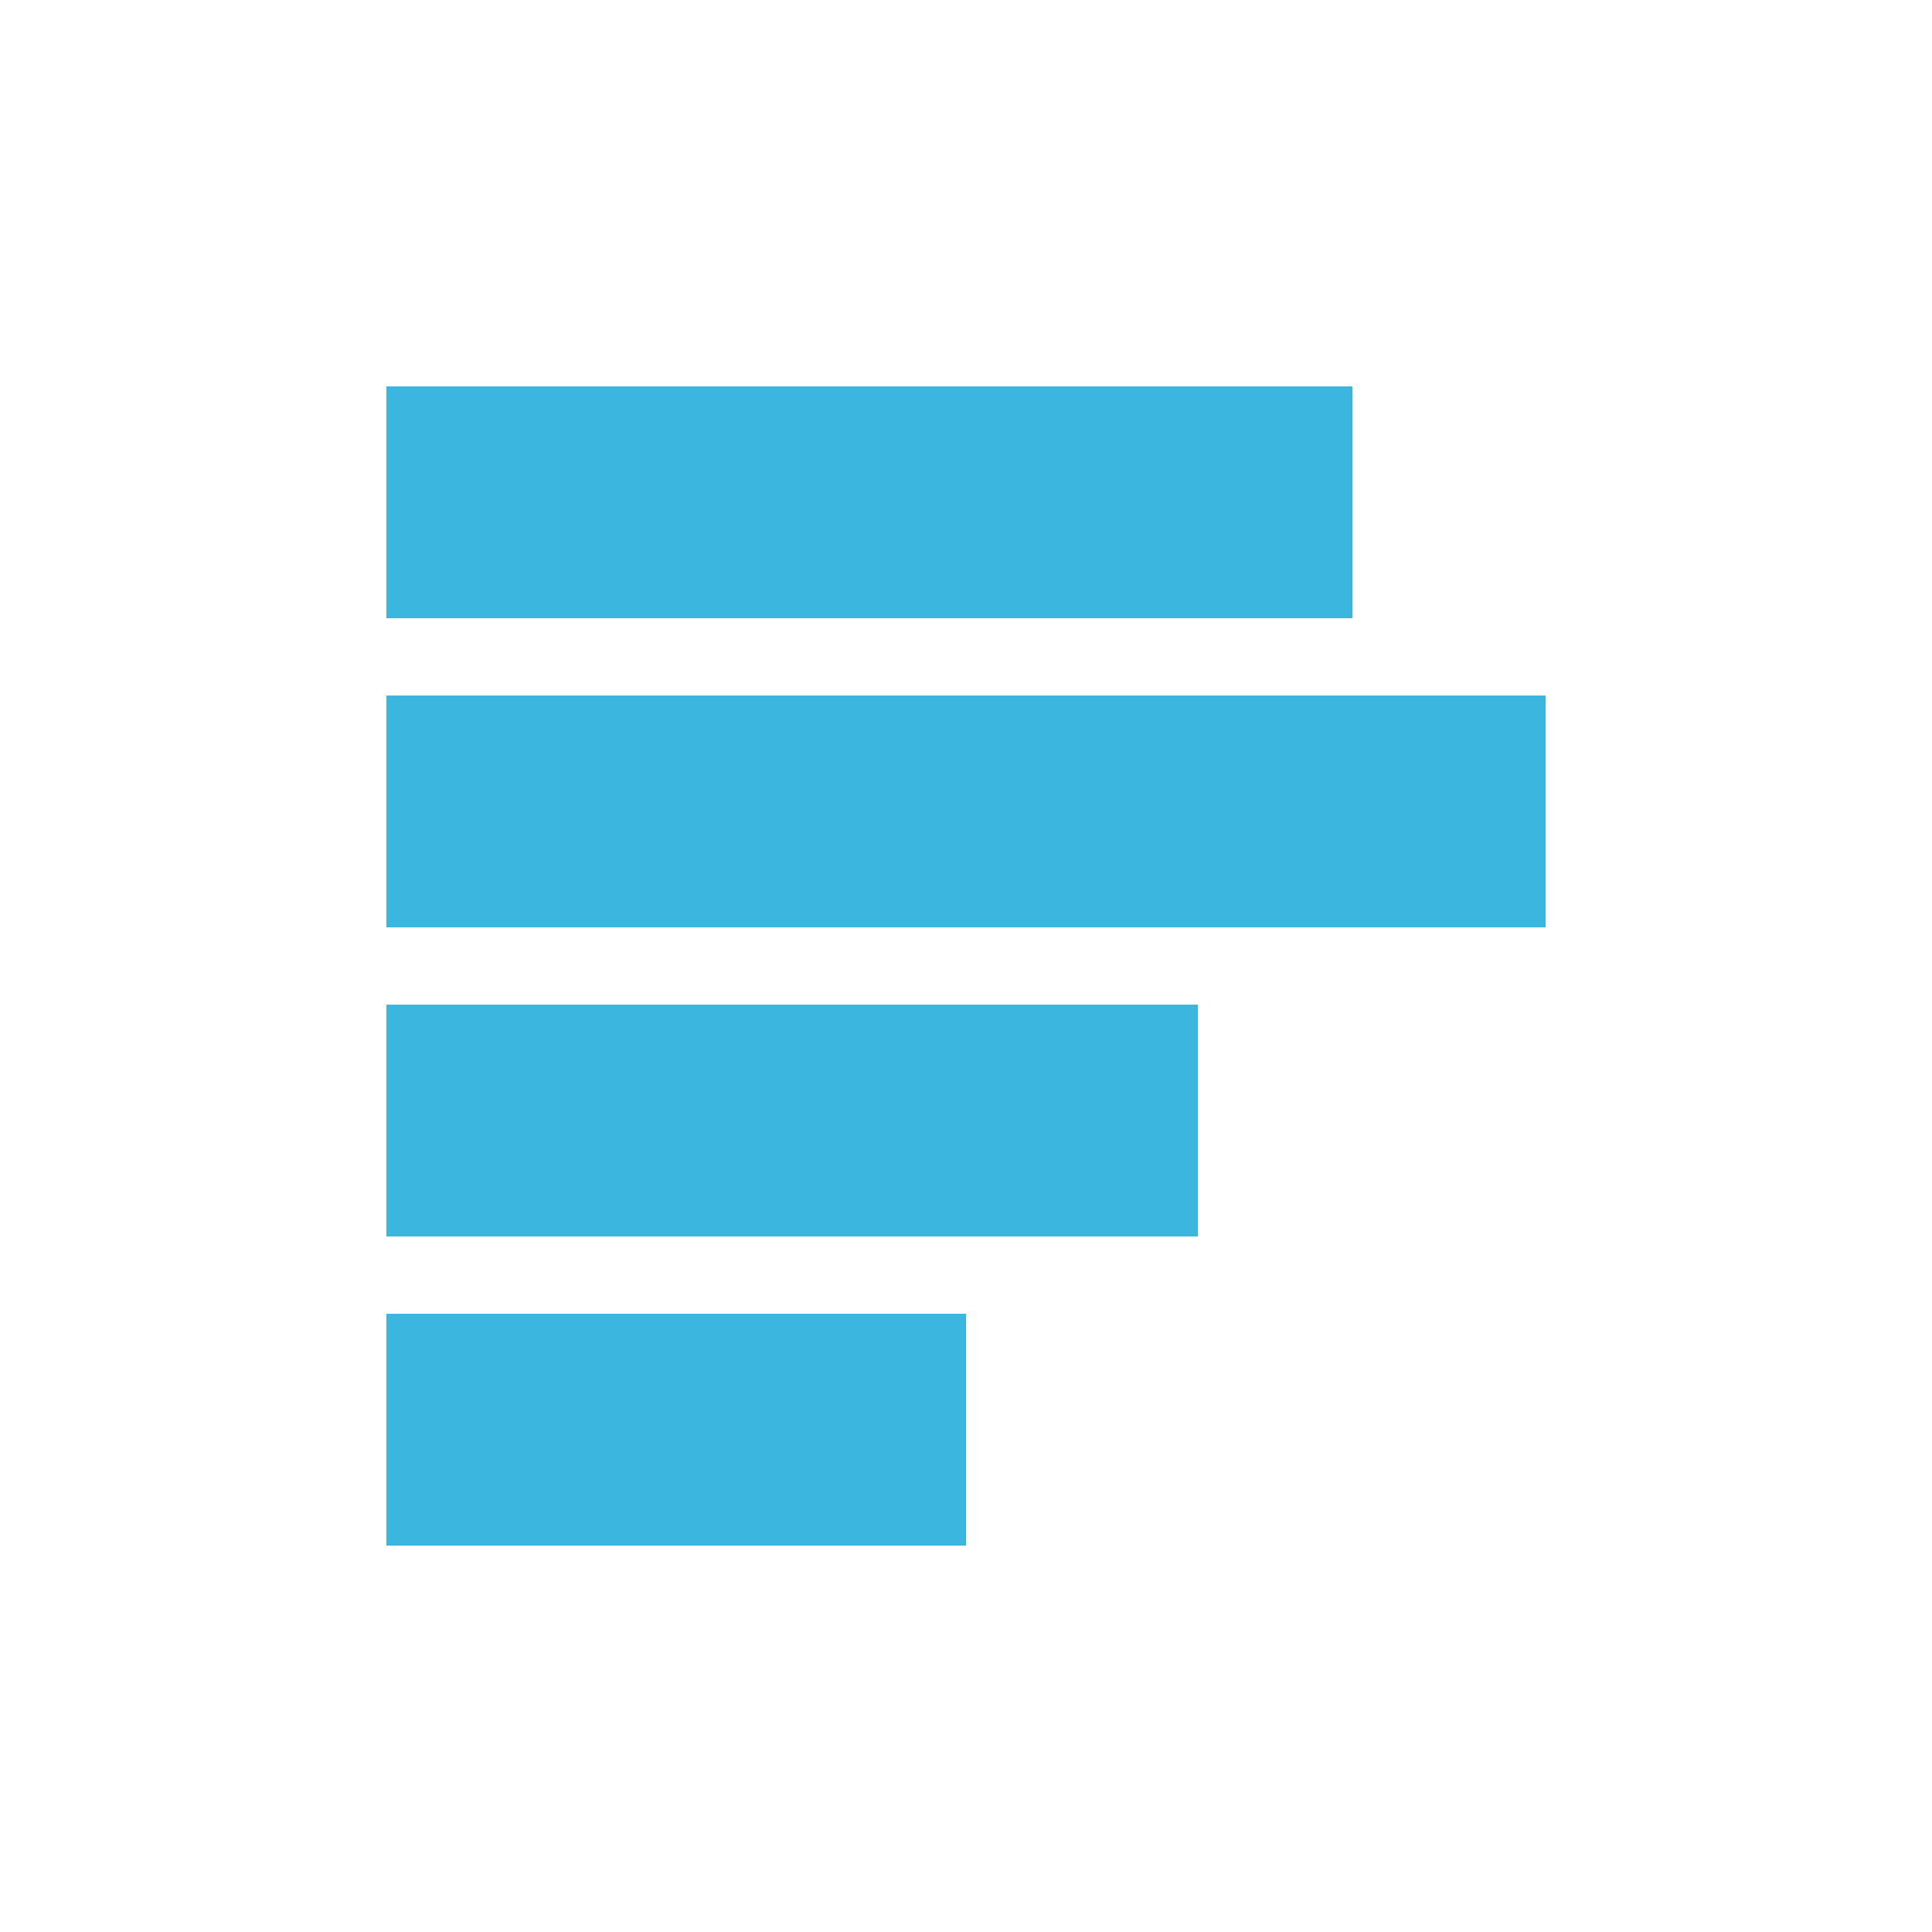 <?xml version="1.0" encoding="utf-8"?>
<!-- Generator: Adobe Illustrator 18.1.1, SVG Export Plug-In . SVG Version: 6.00 Build 0)  -->
<svg version="1.1" id="design" xmlns="http://www.w3.org/2000/svg" xmlns:xlink="http://www.w3.org/1999/xlink" x="0px" y="0px"
	 viewBox="0 0 60 60" enable-background="new 0 0 60 60" xml:space="preserve">
<g>
	<rect id="XMLID_2398_" x="12" y="12" opacity="0.9" fill="#26AEDB" width="30" height="7.2"/>
	<rect id="XMLID_2397_" x="12" y="21.6" opacity="0.9" fill="#26AEDB" width="36" height="7.2"/>
	<rect id="XMLID_2396_" x="12" y="31.2" opacity="0.9" fill="#26AEDB" width="25.2" height="7.2"/>
	<rect id="XMLID_2395_" x="12" y="40.8" opacity="0.9" fill="#26AEDB" width="18" height="7.2"/>
</g>
<g id="BG">
</g>
</svg>
